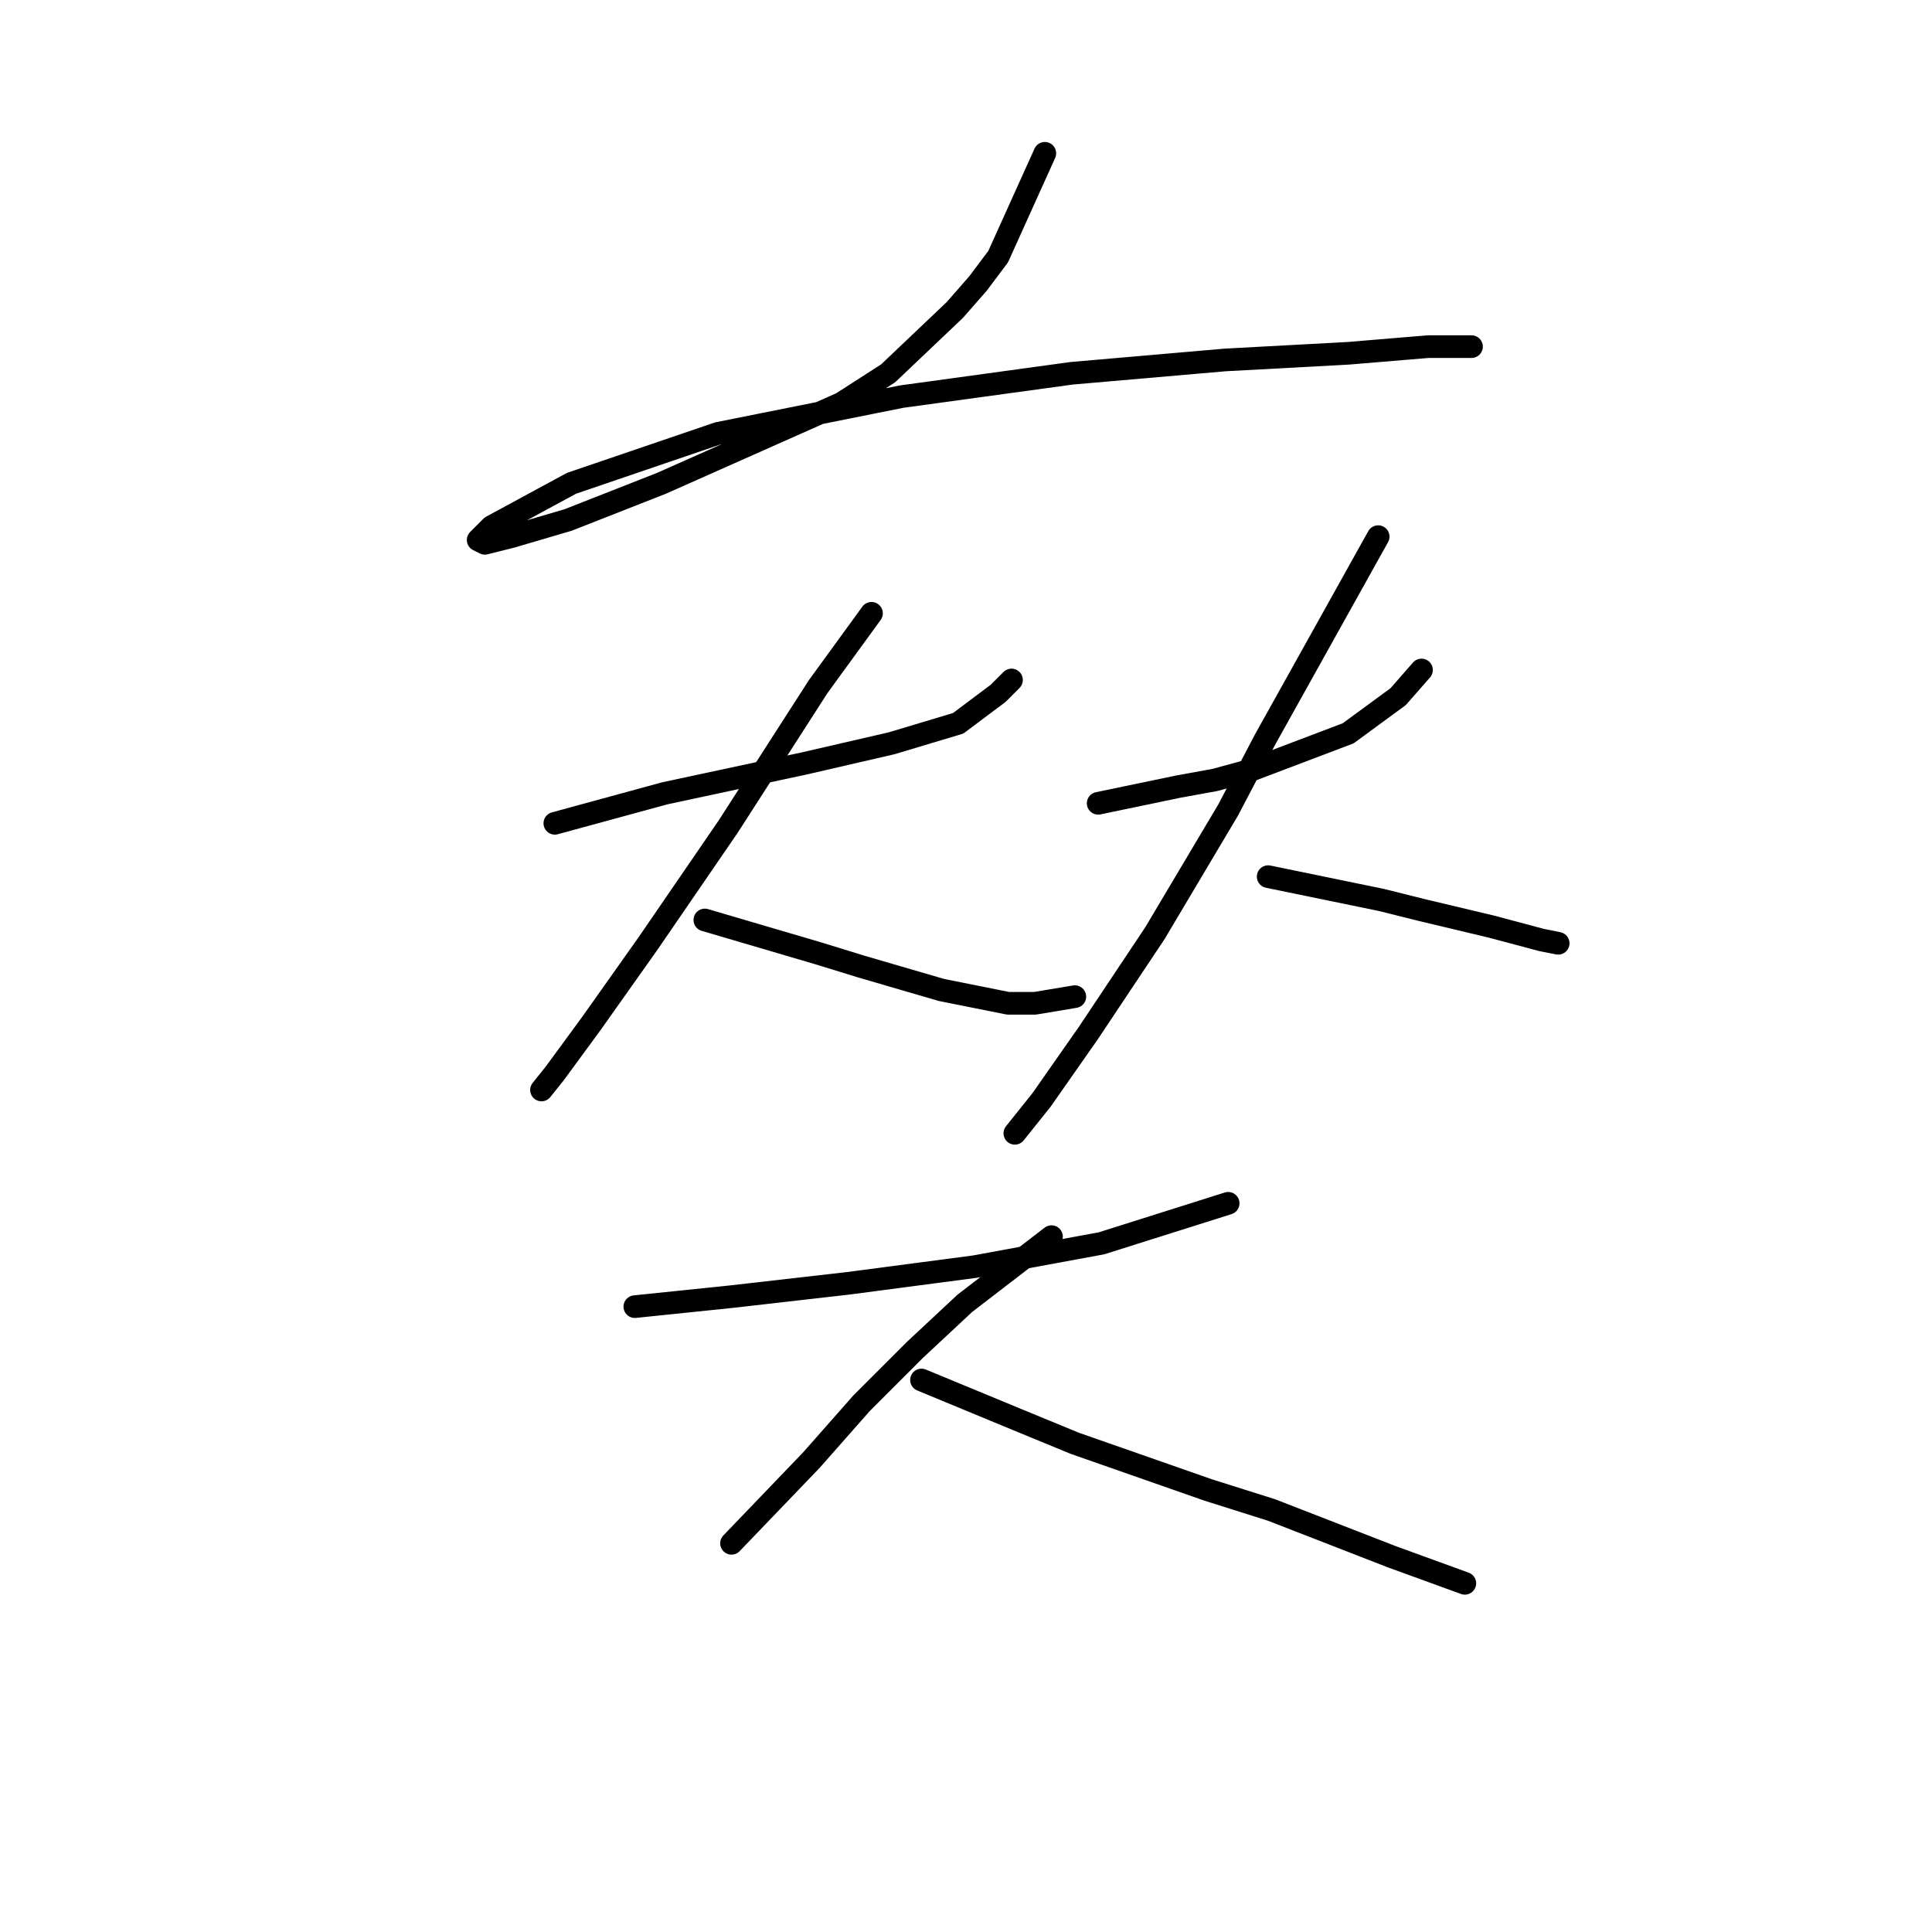<?xml version="1.0" standalone="no"?>
    <svg width="256" height="256" xmlns="http://www.w3.org/2000/svg" version="1.1">
    <polyline stroke="black" stroke-width="3" stroke-linecap="round" fill="transparent" stroke-linejoin="round" points="138.446 20.313 132.262 34.005 129.612 37.539 126.52 41.072 117.687 49.464 111.503 53.44 87.652 64.04 75.284 68.899 67.776 71.107 64.242 71.991 63.359 71.549 65.126 69.782 75.726 64.04 95.16 57.415 119.453 52.556 141.979 49.464 162.297 47.698 178.64 46.814 189.24 45.931 193.657 45.931 194.982 45.931 194.982 45.931 " />
        <polyline stroke="black" stroke-width="3" stroke-linecap="round" fill="transparent" stroke-linejoin="round" points="73.518 109.092 88.093 105.117 94.277 103.792 100.461 102.467 106.644 101.142 118.128 98.492 126.962 95.842 132.262 91.867 134.029 90.1 134.029 90.1 " />
        <polyline stroke="black" stroke-width="3" stroke-linecap="round" fill="transparent" stroke-linejoin="round" points="115.478 81.266 108.411 90.983 96.485 109.534 85.885 124.993 78.376 135.594 73.518 142.219 71.751 144.428 71.751 144.428 " />
        <polyline stroke="black" stroke-width="3" stroke-linecap="round" fill="transparent" stroke-linejoin="round" points="93.394 121.901 108.411 126.318 114.153 128.085 124.754 131.177 133.587 132.944 137.121 132.944 142.421 132.06 142.421 132.06 " />
        <polyline stroke="black" stroke-width="3" stroke-linecap="round" fill="transparent" stroke-linejoin="round" points="145.513 106.442 156.113 104.234 160.972 103.351 165.831 102.025 178.64 97.167 185.265 92.308 188.357 88.775 188.357 88.775 " />
        <polyline stroke="black" stroke-width="3" stroke-linecap="round" fill="transparent" stroke-linejoin="round" points="182.615 71.107 167.597 98.05 162.739 107.326 153.022 123.668 144.188 136.919 138.004 145.753 134.471 150.17 134.471 150.17 " />
        <polyline stroke="black" stroke-width="3" stroke-linecap="round" fill="transparent" stroke-linejoin="round" points="168.039 116.16 183.057 119.251 188.357 120.576 197.632 122.785 204.258 124.552 206.466 124.993 206.466 124.993 " />
        <polyline stroke="black" stroke-width="3" stroke-linecap="round" fill="transparent" stroke-linejoin="round" points="84.118 173.137 96.927 171.812 112.386 170.046 129.17 167.837 145.955 164.745 162.739 159.445 162.739 159.445 " />
        <polyline stroke="black" stroke-width="3" stroke-linecap="round" fill="transparent" stroke-linejoin="round" points="139.329 163.862 127.845 172.696 121.22 178.879 114.153 185.946 107.528 193.455 96.927 204.497 96.927 204.497 " />
        <polyline stroke="black" stroke-width="3" stroke-linecap="round" fill="transparent" stroke-linejoin="round" points="122.103 182.855 134.912 188.155 142.421 191.247 160.089 197.43 168.481 200.08 184.382 206.264 194.099 209.798 194.099 209.798 " />
        </svg>
